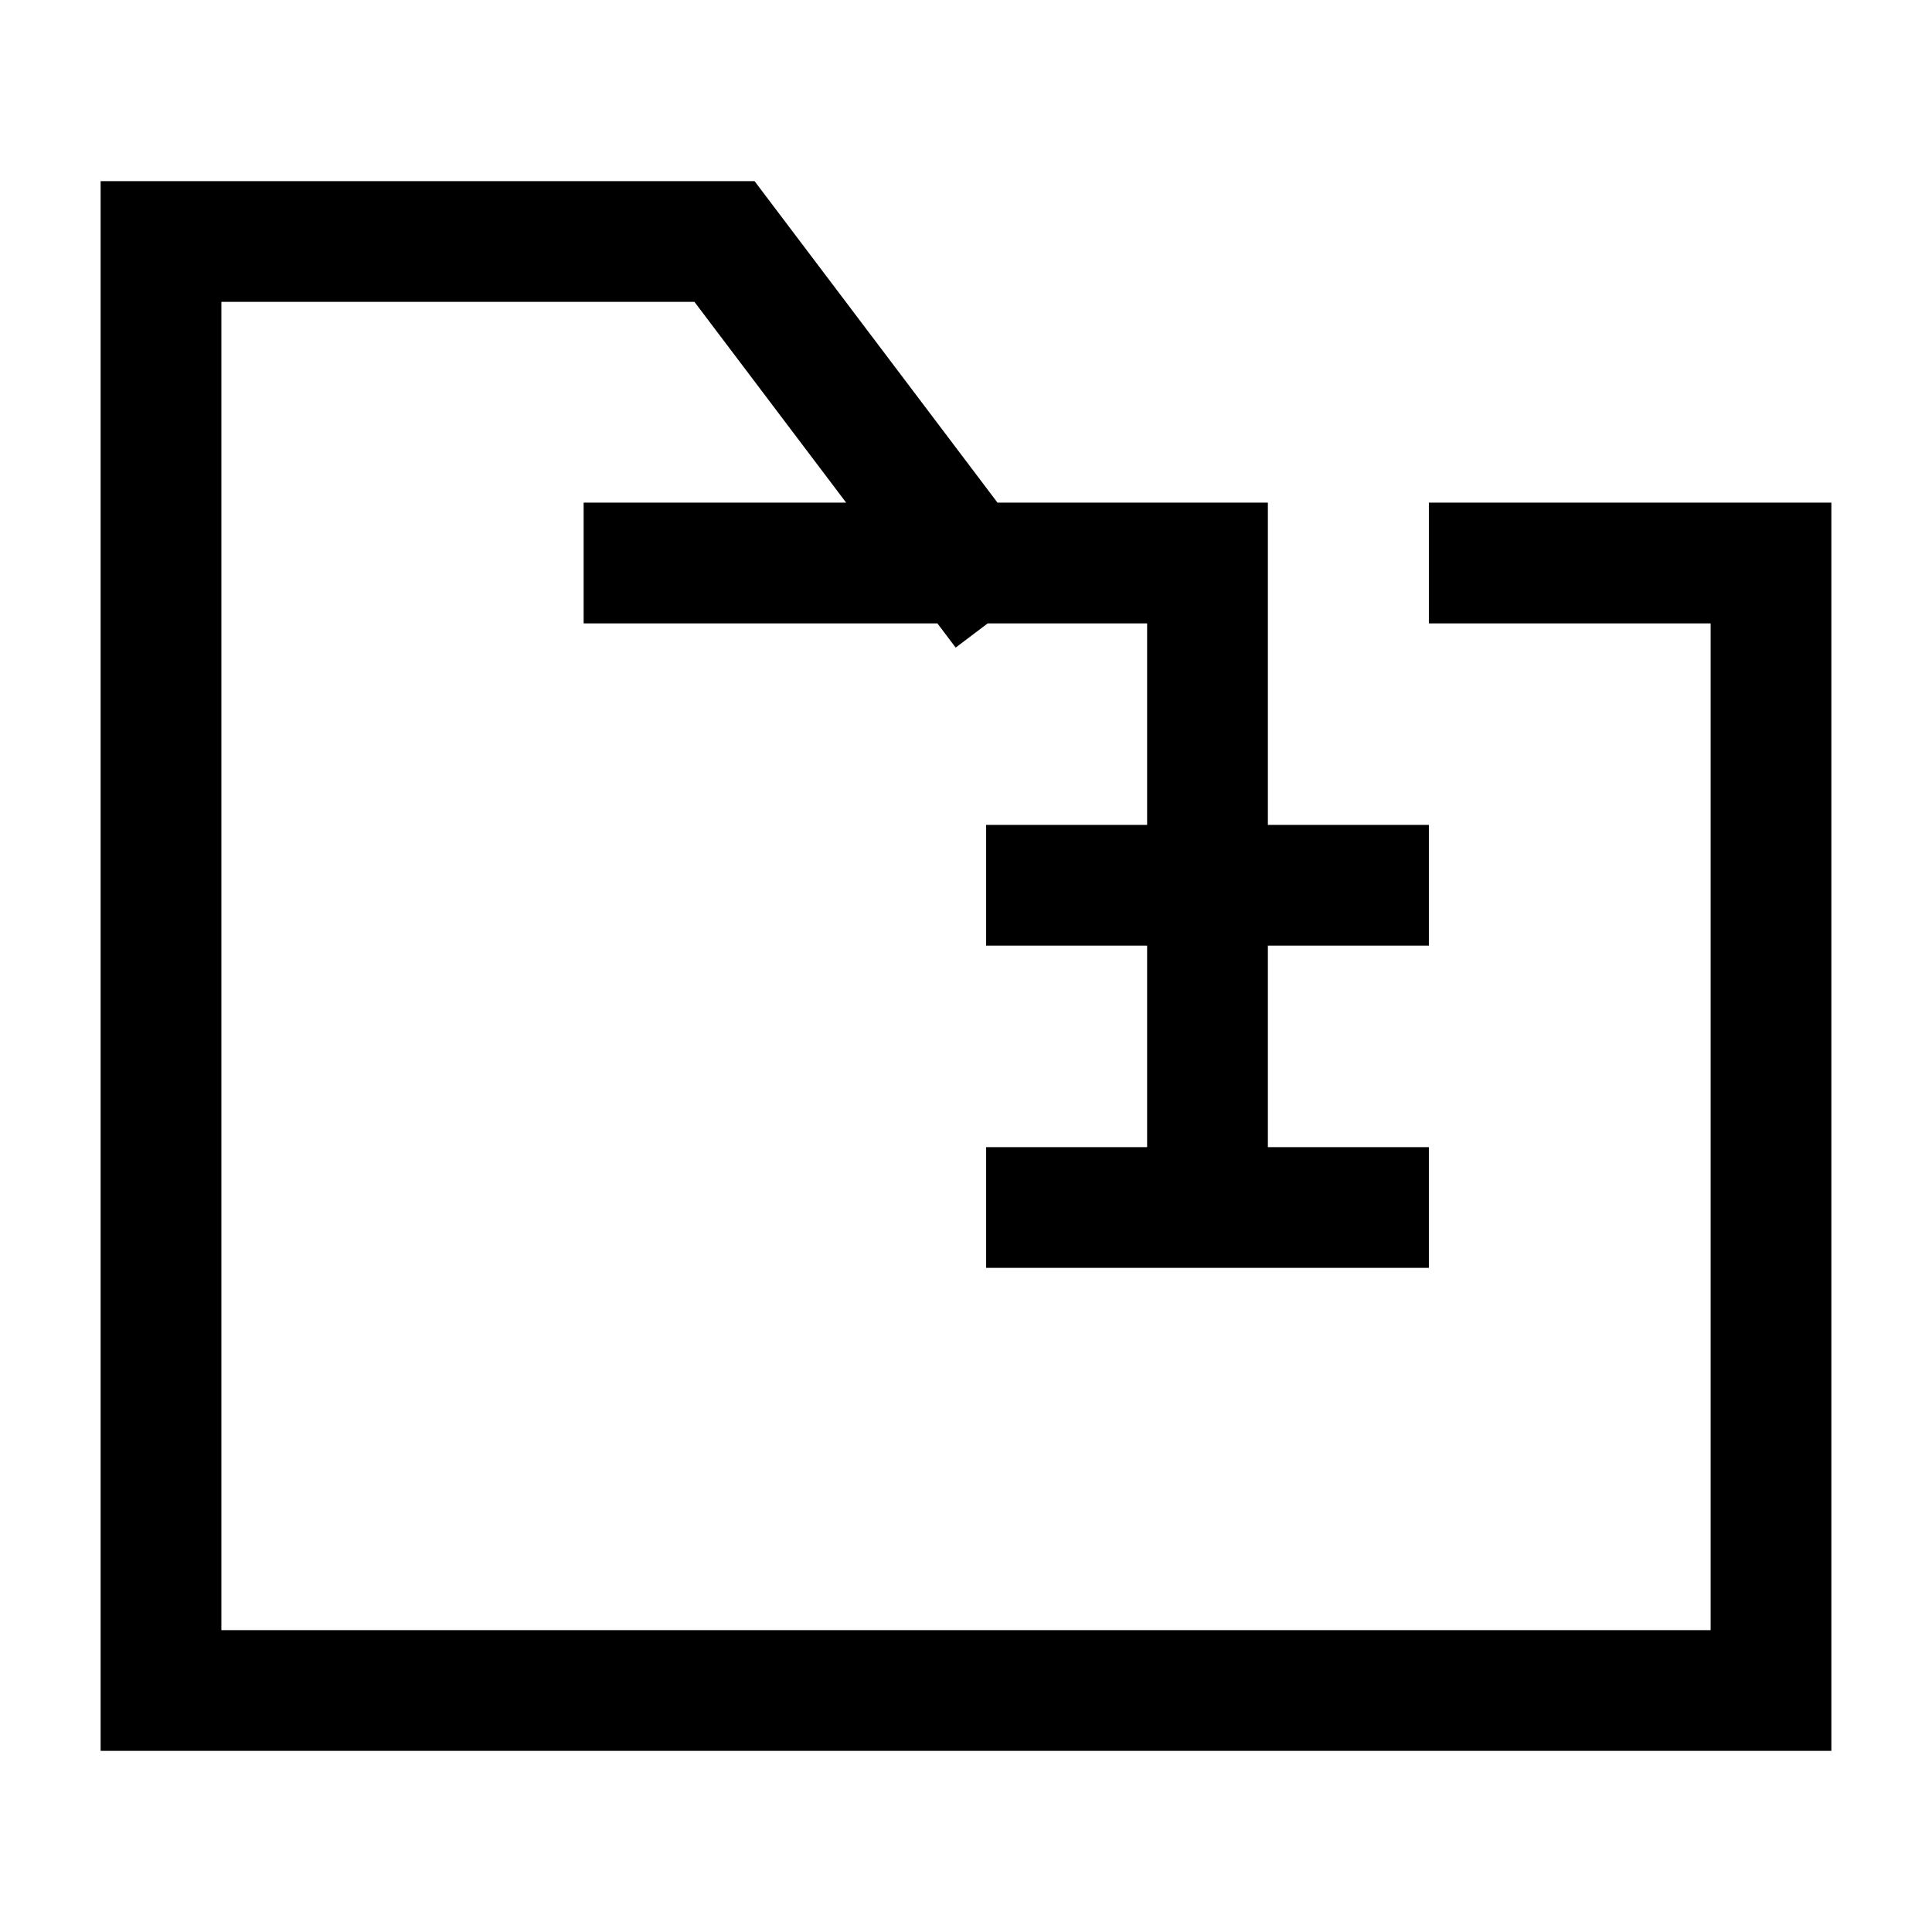 <svg width="24" height="24" viewBox="0 0 24 24" fill="none" xmlns="http://www.w3.org/2000/svg">
    <path d="M8 6.994H12.018M12.018 6.994L9 3H2V21H22V6.994H18.5M12.018 6.994H15V10.997M15 15H13M15 15H17M15 15V10.997M15 10.997H13M15 10.997H17" stroke="currentColor" stroke-width="1.5" stroke-linecap="square"/>
</svg>
